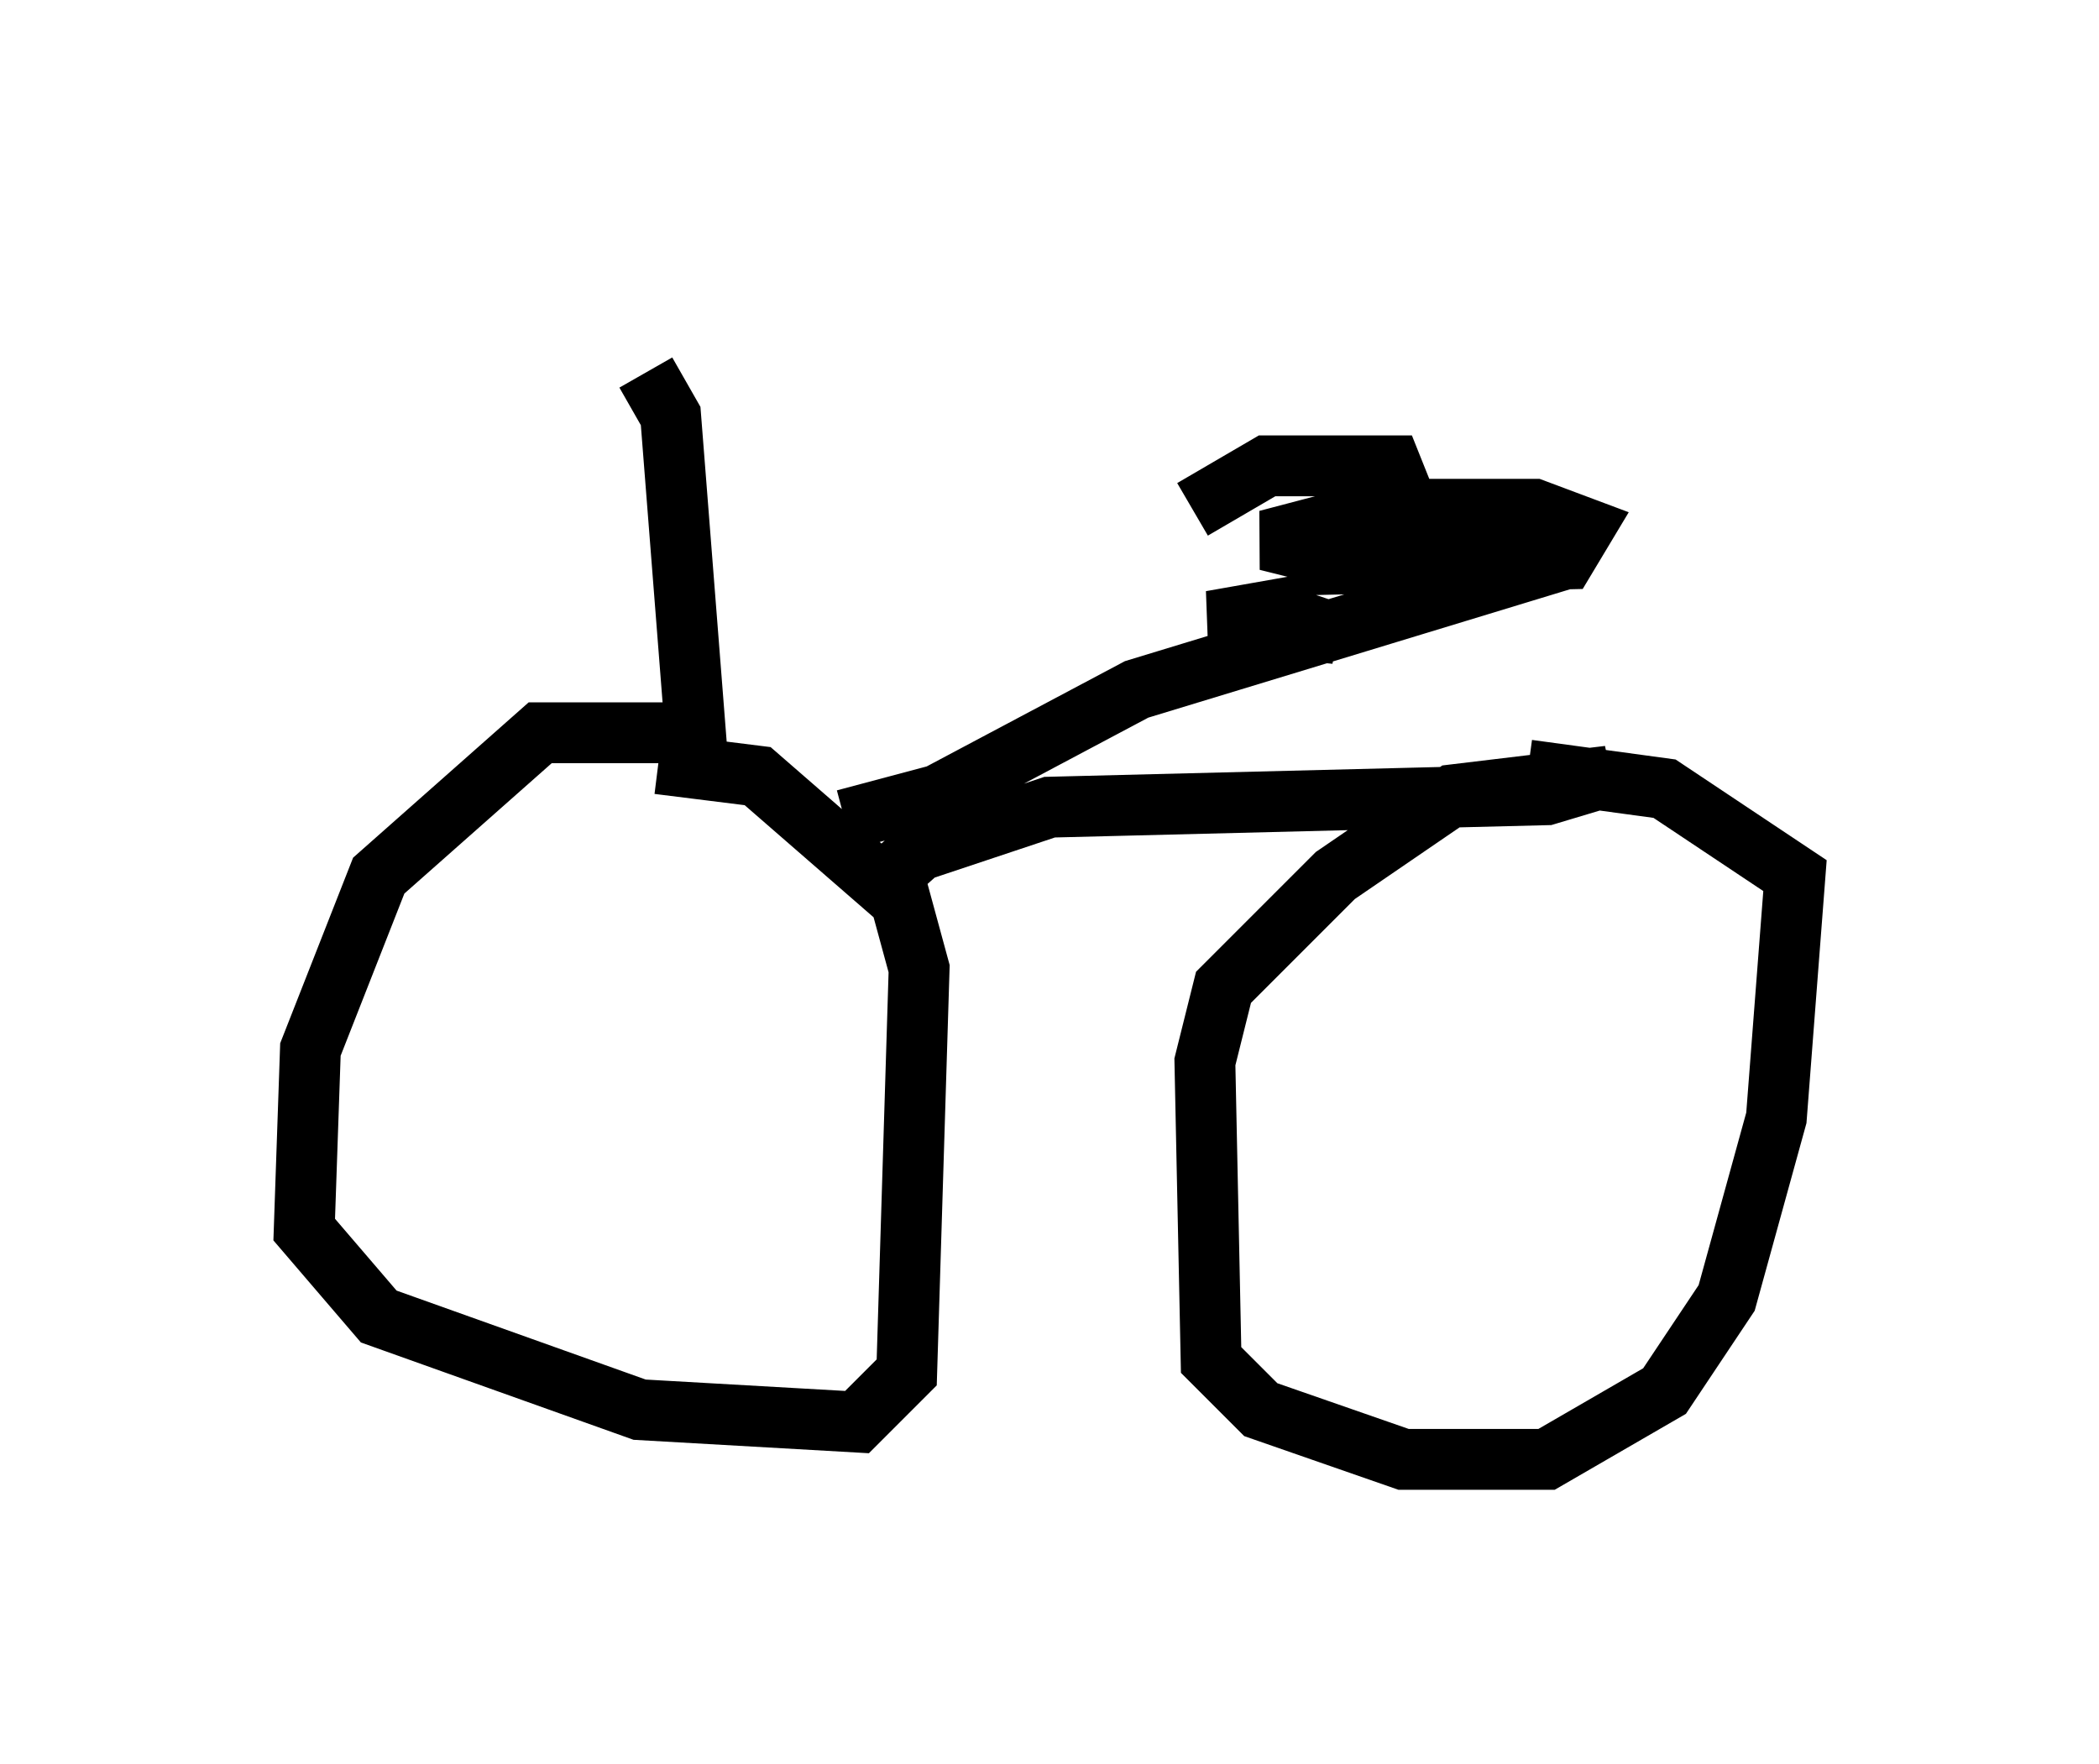 <?xml version="1.0" encoding="utf-8" ?>
<svg baseProfile="full" height="28.988" version="1.1" width="34.5" xmlns="http://www.w3.org/2000/svg" xmlns:ev="http://www.w3.org/2001/xml-events" xmlns:xlink="http://www.w3.org/1999/xlink"><defs /><rect fill="white" height="28.988" width="34.5" x="0" y="0" /><path d="M7.246, 6.123 m6.023, -1.123 m-2.654, 1.123 l0.408, 0.715 0.408, 5.206 l-2.552, 0.0 -2.654, 2.348 l-1.123, 2.858 -0.102, 2.96 l1.225, 1.429 4.288, 1.531 l3.573, 0.204 0.817, -0.817 l0.204, -6.635 -0.306, -1.123 l-2.348, -2.042 -1.633, -0.204 m3.369, 2.246 l0.919, -0.817 2.144, -0.715 l8.167, -0.204 1.021, -0.306 l-2.552, 0.306 -1.94, 1.327 l-1.838, 1.838 -0.306, 1.225 l0.102, 4.9 0.817, 0.817 l2.348, 0.817 2.348, 0.0 l1.94, -1.123 1.021, -1.531 l0.817, -2.96 0.306, -3.981 l-2.144, -1.429 -2.246, -0.306 m-11.229, 0.817 l1.531, -0.408 3.267, -1.735 l7.044, -2.144 -2.756, -0.306 l-1.735, 0.408 4.492, -0.102 l0.306, -0.51 -0.817, -0.306 l-2.45, 0.0 -1.94, 0.51 l0.817, 0.204 1.123, -0.408 l0.306, -0.51 -0.204, -0.51 l-2.042, 0.0 -1.225, 0.715 m2.042, 1.531 l-1.735, 0.306 2.042, 0.204 l-0.919, -0.306 " fill="none" stroke="black" stroke-width="1" /></svg>